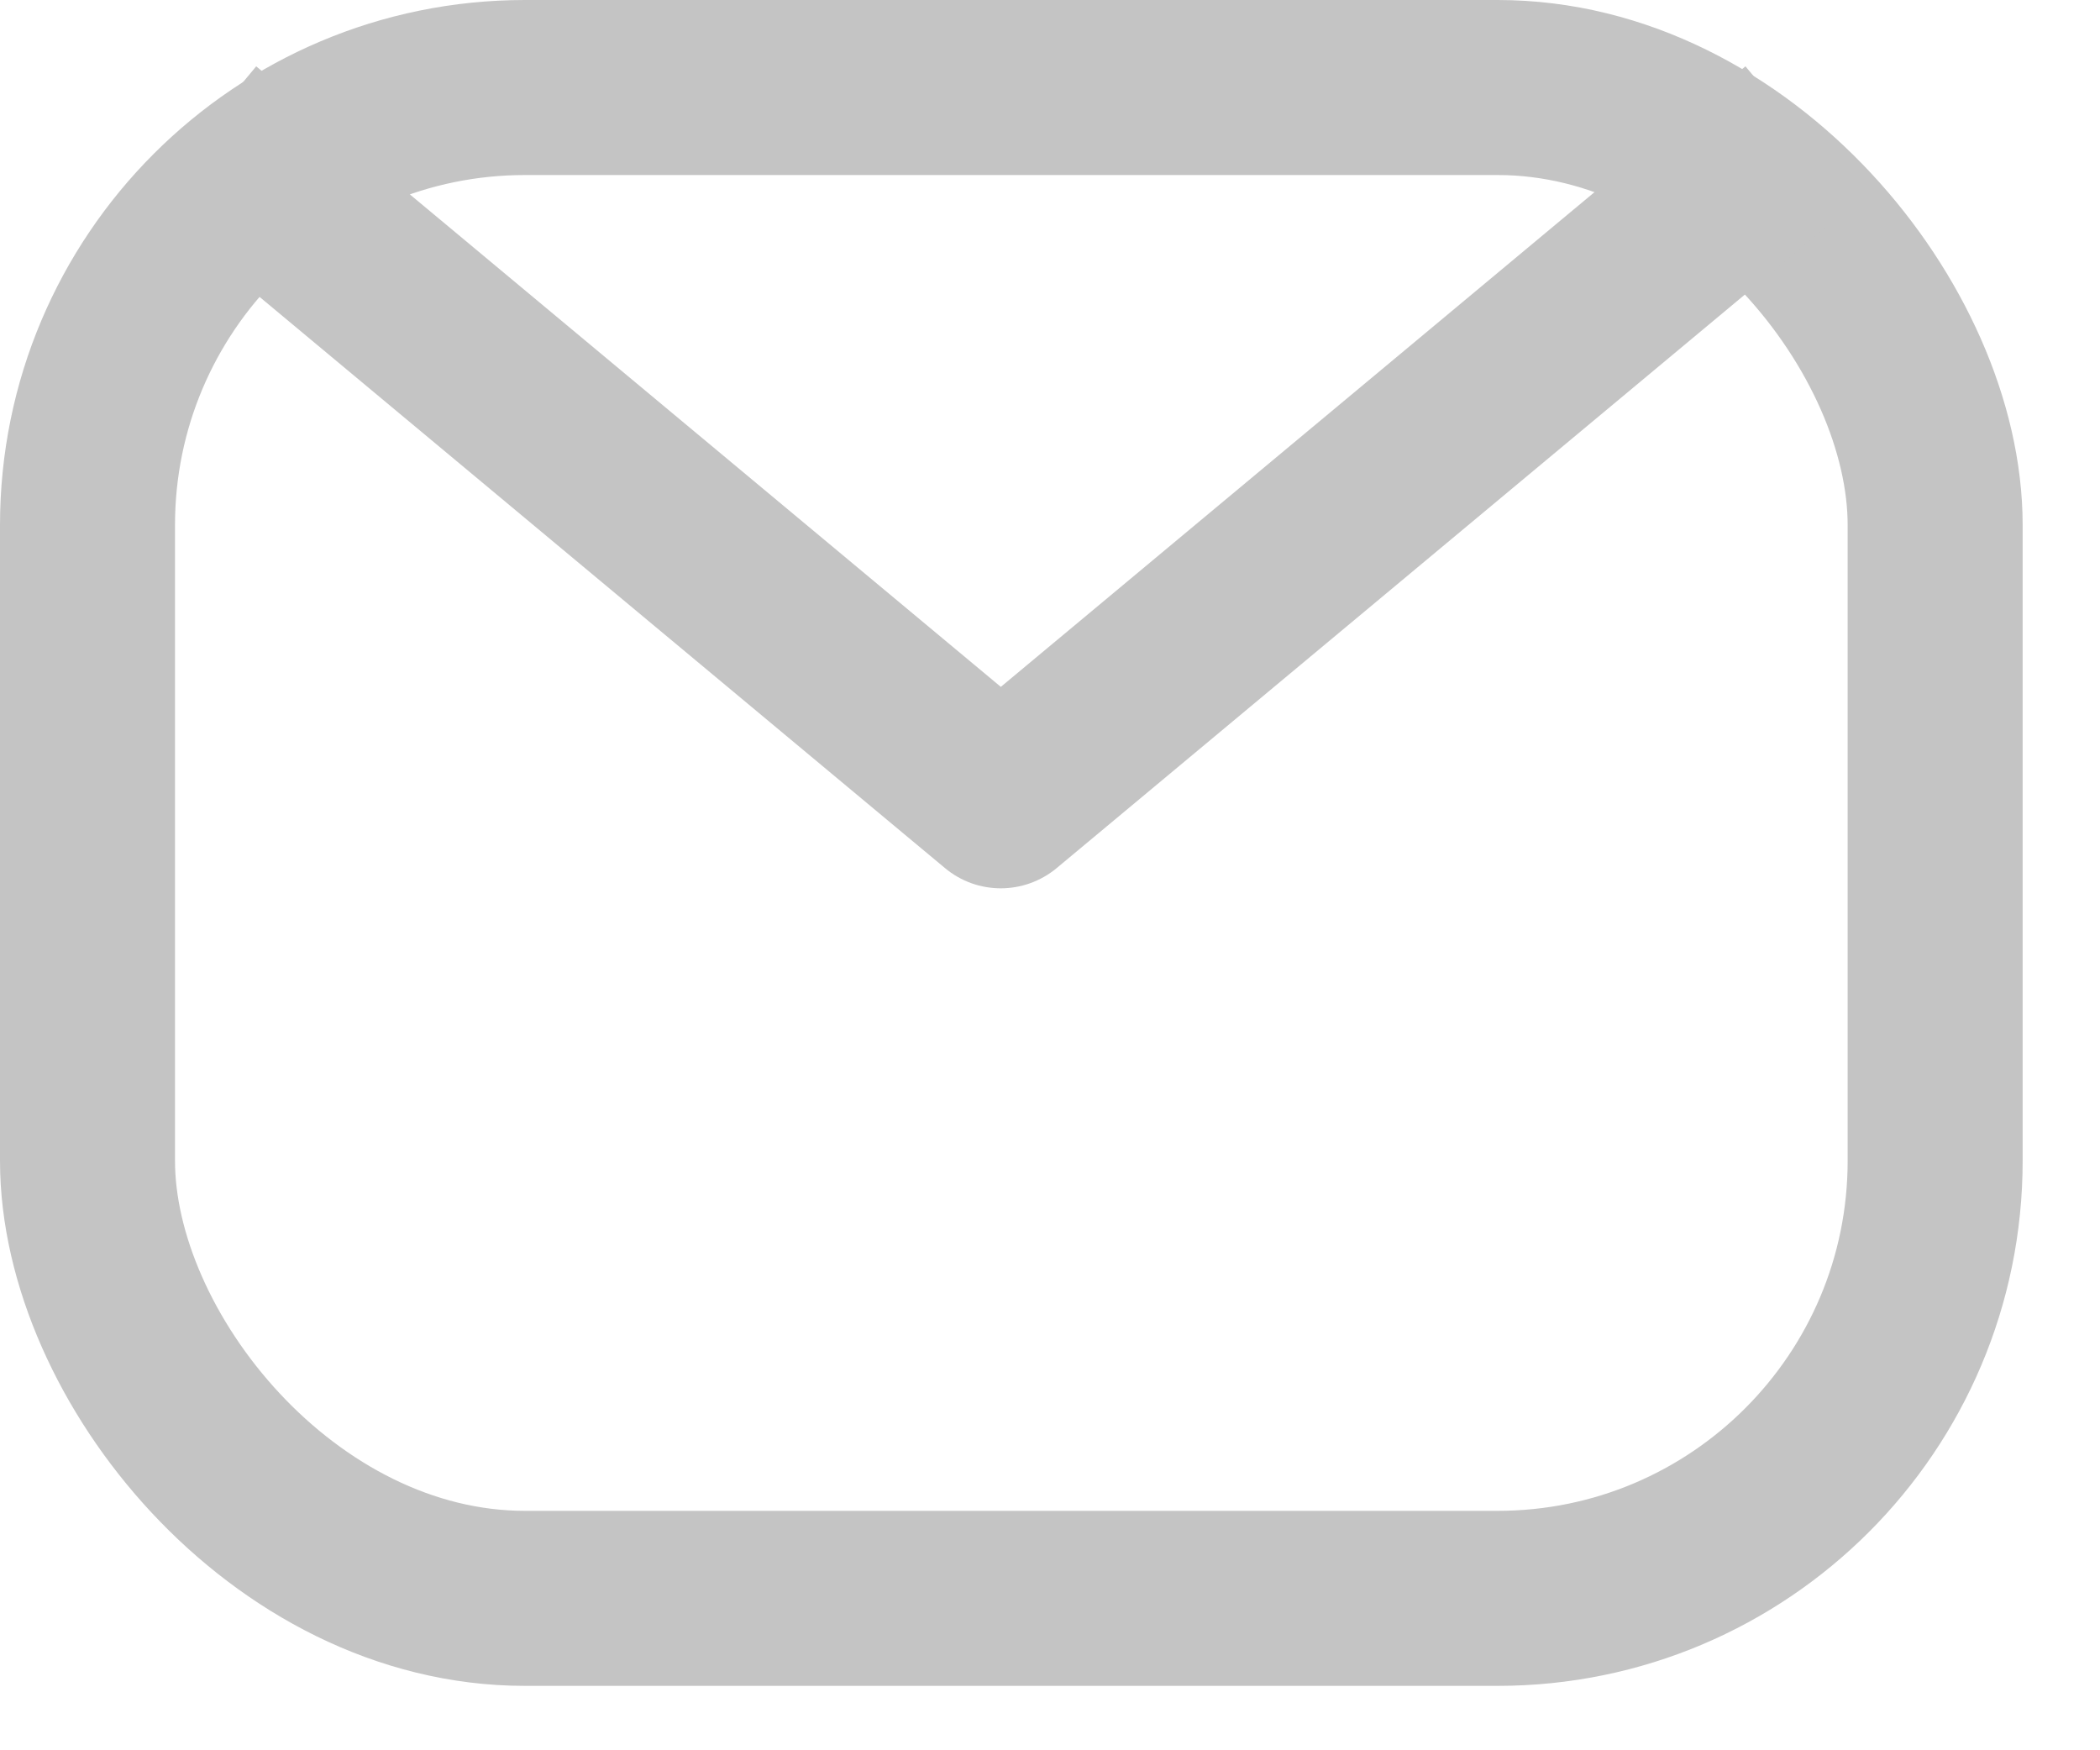 <svg width="12" height="10" viewBox="0 0 12 10" fill="none" xmlns="http://www.w3.org/2000/svg">
<rect x="0.5" y="0.5" width="10.558" height="8.632" rx="2.5" stroke="#C4C4C4"/>
<path d="M5.719 4.575L5.399 4.959C5.584 5.114 5.853 5.114 6.039 4.959L5.719 4.575ZM0.824 1.147L5.399 4.959L6.039 4.191L1.464 0.379L0.824 1.147ZM6.039 4.959L10.614 1.147L9.974 0.379L5.399 4.191L6.039 4.959Z" fill="#C4C4C4"/>
</svg>
